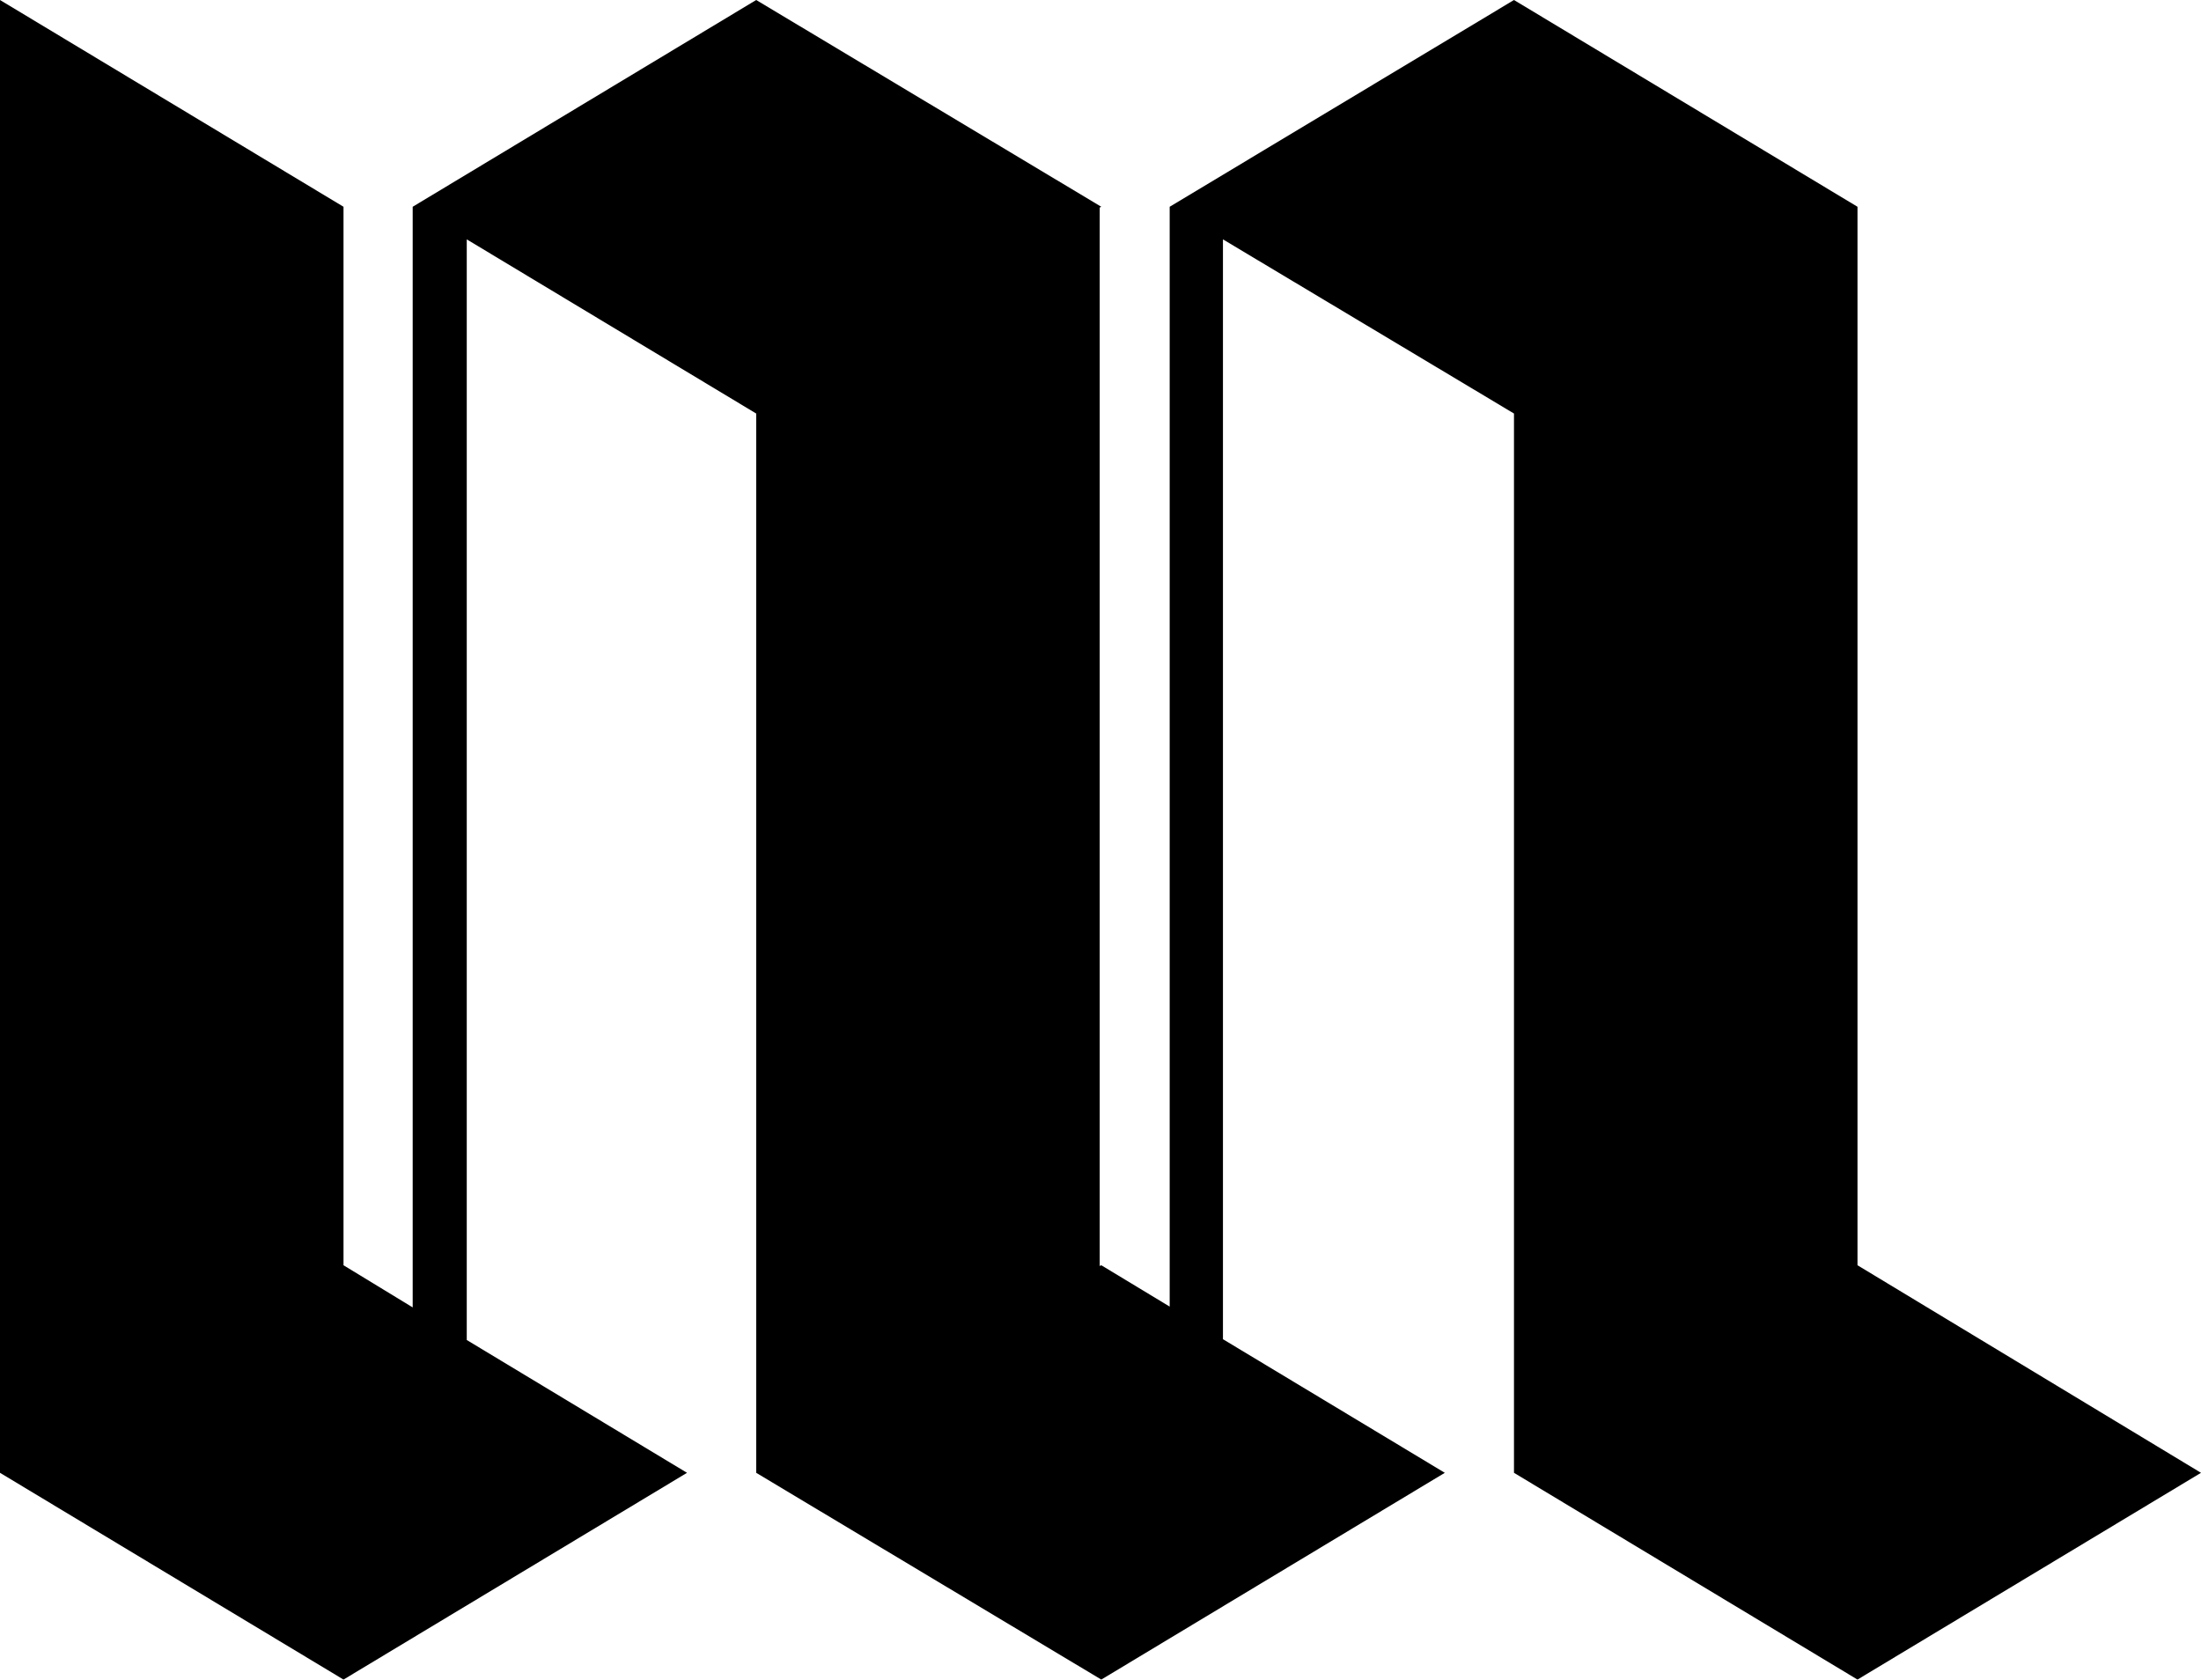 <?xml version="1.0" encoding="utf-8"?>
<!-- Generator: Adobe Illustrator 26.1.0, SVG Export Plug-In . SVG Version: 6.00 Build 0)  -->
<svg version="1.1" id="Layer_1" xmlns="http://www.w3.org/2000/svg" xmlns:xlink="http://www.w3.org/1999/xlink" x="0px" y="0px"
	 viewBox="0 0 276.8 211.2" style="enable-background:new 0 0 276.8 211.2;" xml:space="preserve">
<g>
	<polygon points="233.6,26 190.4,0 147.1,26 147.1,164.3 138.5,159.1 138.3,159.2 138.3,26.1 138.5,26 95.1,0 51.9,26 51.9,164.4 
		43.2,159.1 43.2,26 43.2,26 0,0 0,52 0,185.2 43.2,211.2 86.4,185.2 58.7,168.5 58.7,30.1 95.1,52 95.1,185.2 138.5,211.2 
		181.7,185.2 153.8,168.4 153.8,30.1 190.4,52 190.4,185.2 233.6,211.2 276.8,185.2 233.6,159.1 	"/>
</g>
</svg>
